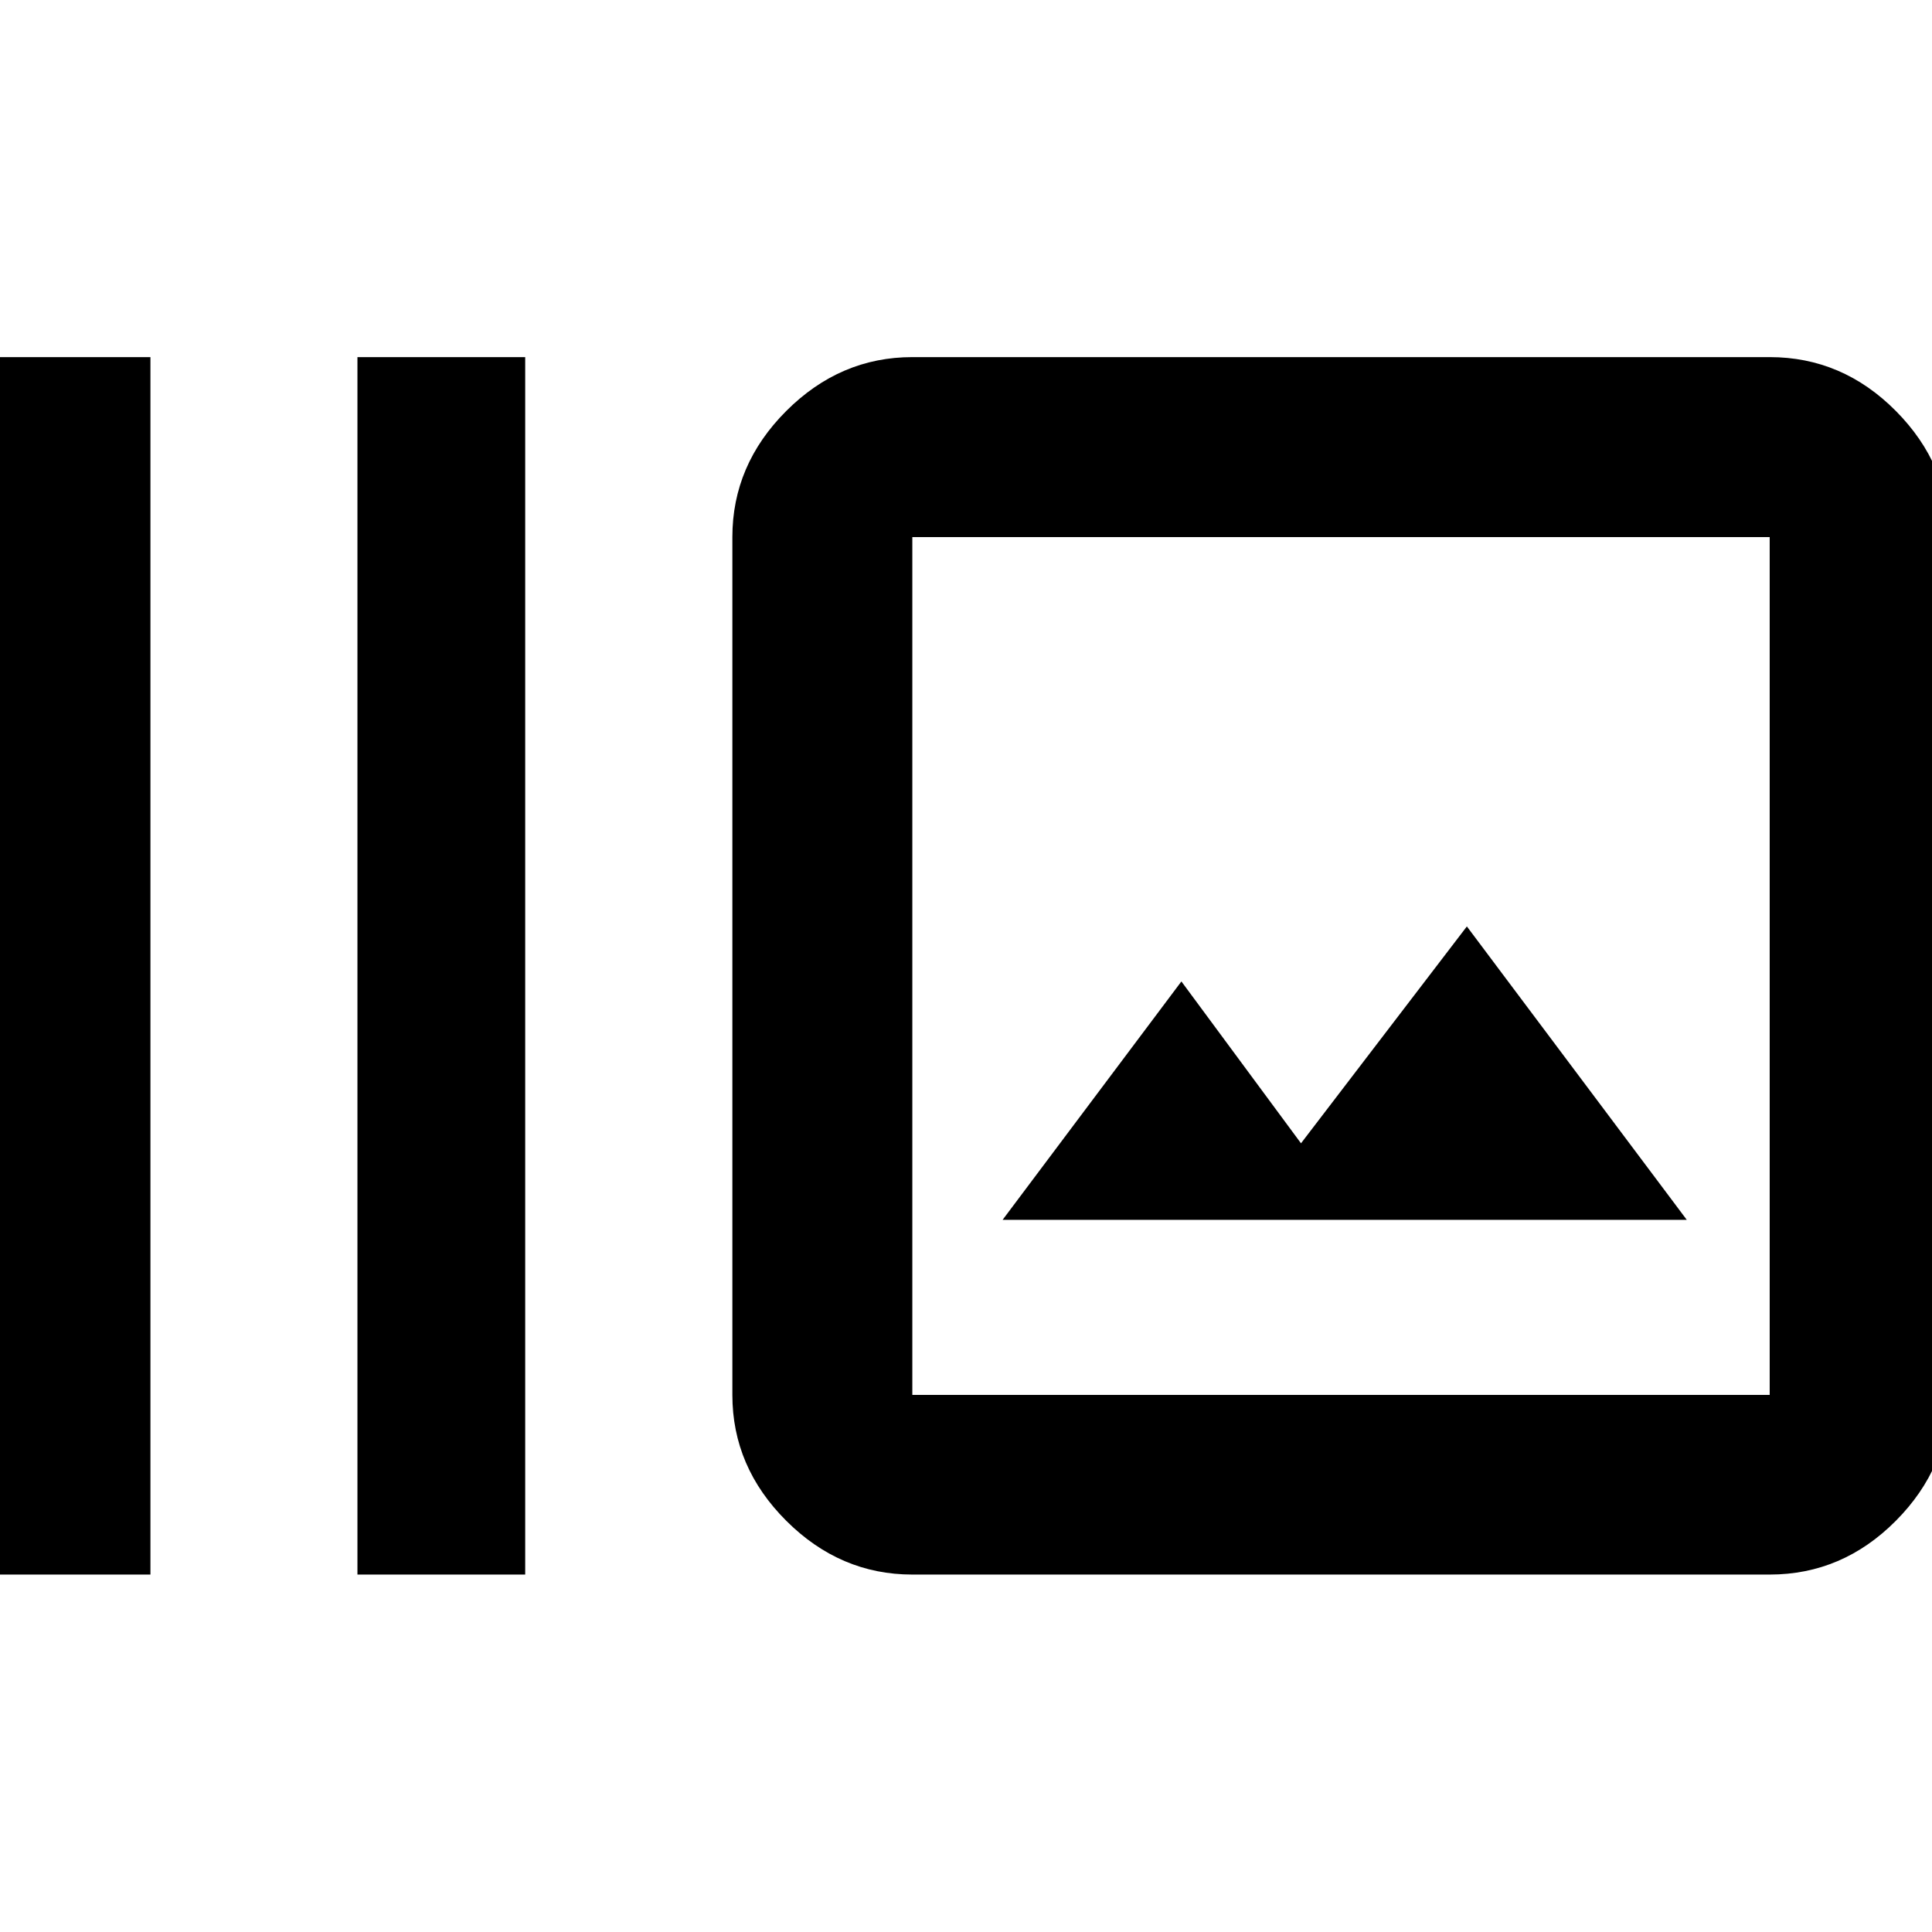 <svg xmlns="http://www.w3.org/2000/svg" height="40" viewBox="0 -960 960 960" width="40"><path d="M-8.61-177.61v-604.94h83.36v604.94H-8.61Zm186.22 0v-604.94h83.36v604.94h-83.36Zm275.72 0q-35.88 0-62.65-26.73-26.77-26.72-26.77-62.53v-426.26q0-35.87 26.77-62.65 26.77-26.77 62.65-26.77h426.02q36.14 0 62.7 26.77 26.56 26.78 26.56 62.65v426.26q0 35.81-26.56 62.53-26.56 26.73-62.7 26.73H453.33Zm0-89.26h426.02v-426.26H453.33v426.26Zm44.85-86.99h339.98l-109.28-145.8-82.42 107.76-59.43-80.43-88.85 118.47Zm-44.85 86.99v-426.26 426.26Z"/></svg>